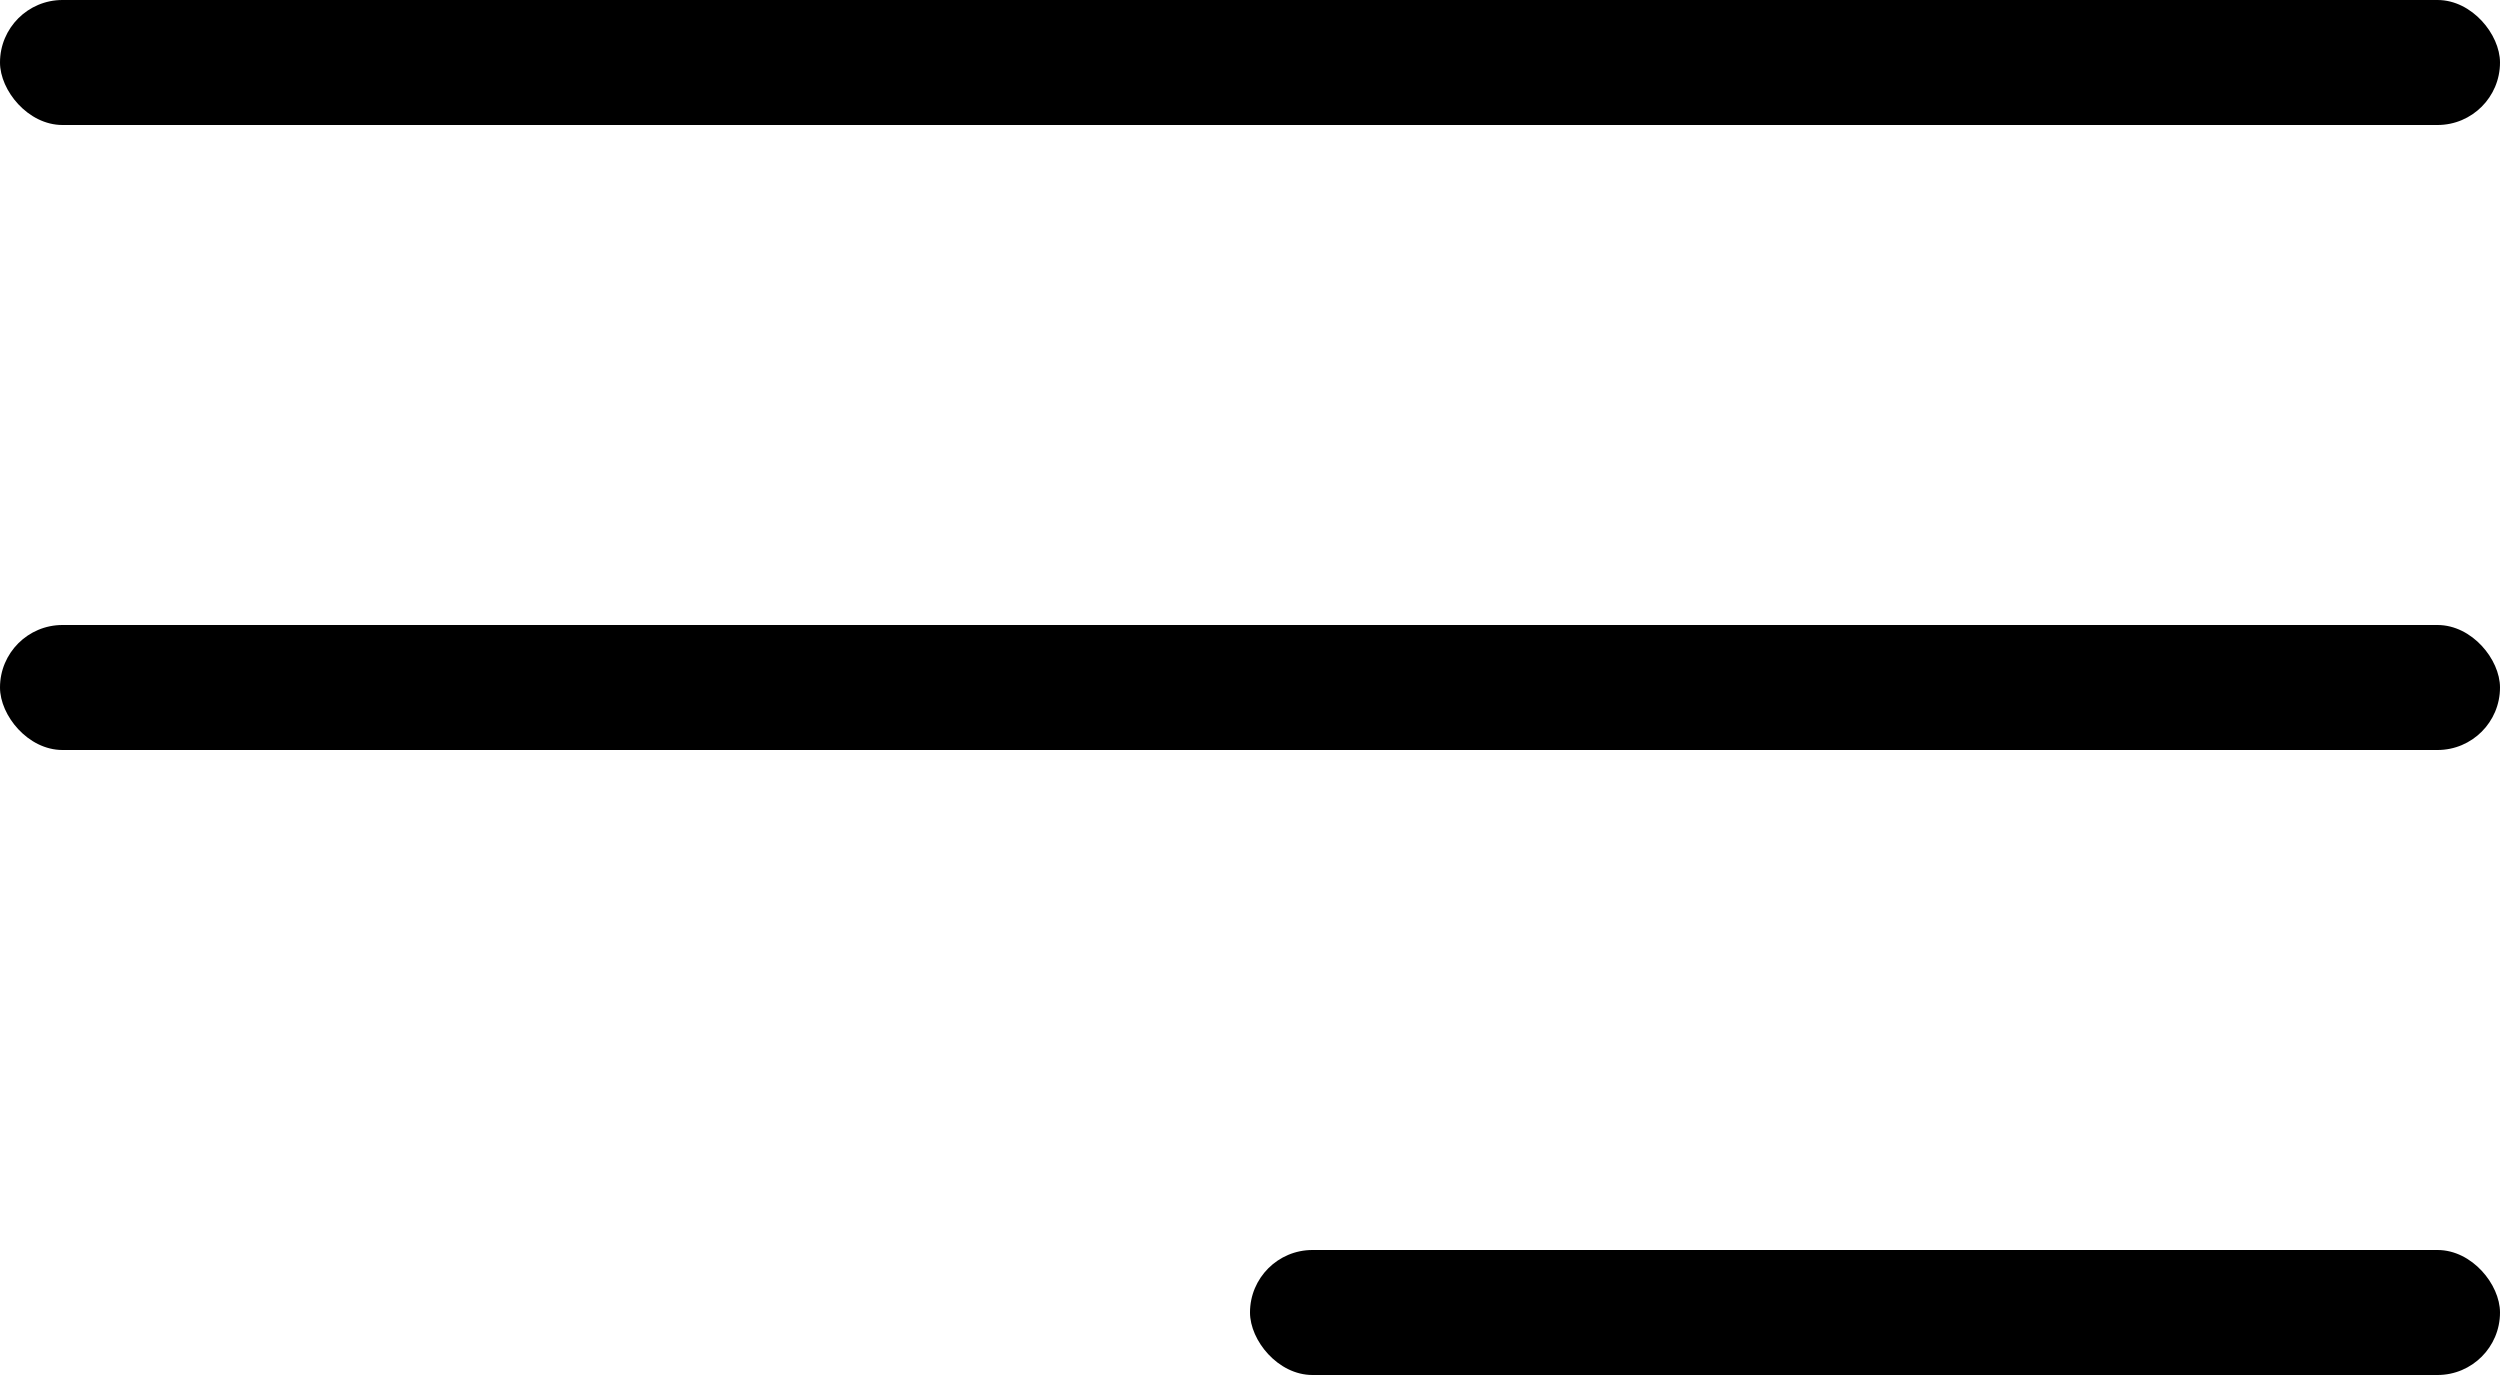 <svg width="40" height="22" fill="none" xmlns="http://www.w3.org/2000/svg">
<rect width="40" height="2" rx="1" fill="black"/>
<rect y="10" width="40" height="2" rx="1" fill="black"/>
<rect x="20" y="20" width="20" height="2" rx="1" fill="black"/>
</svg>
